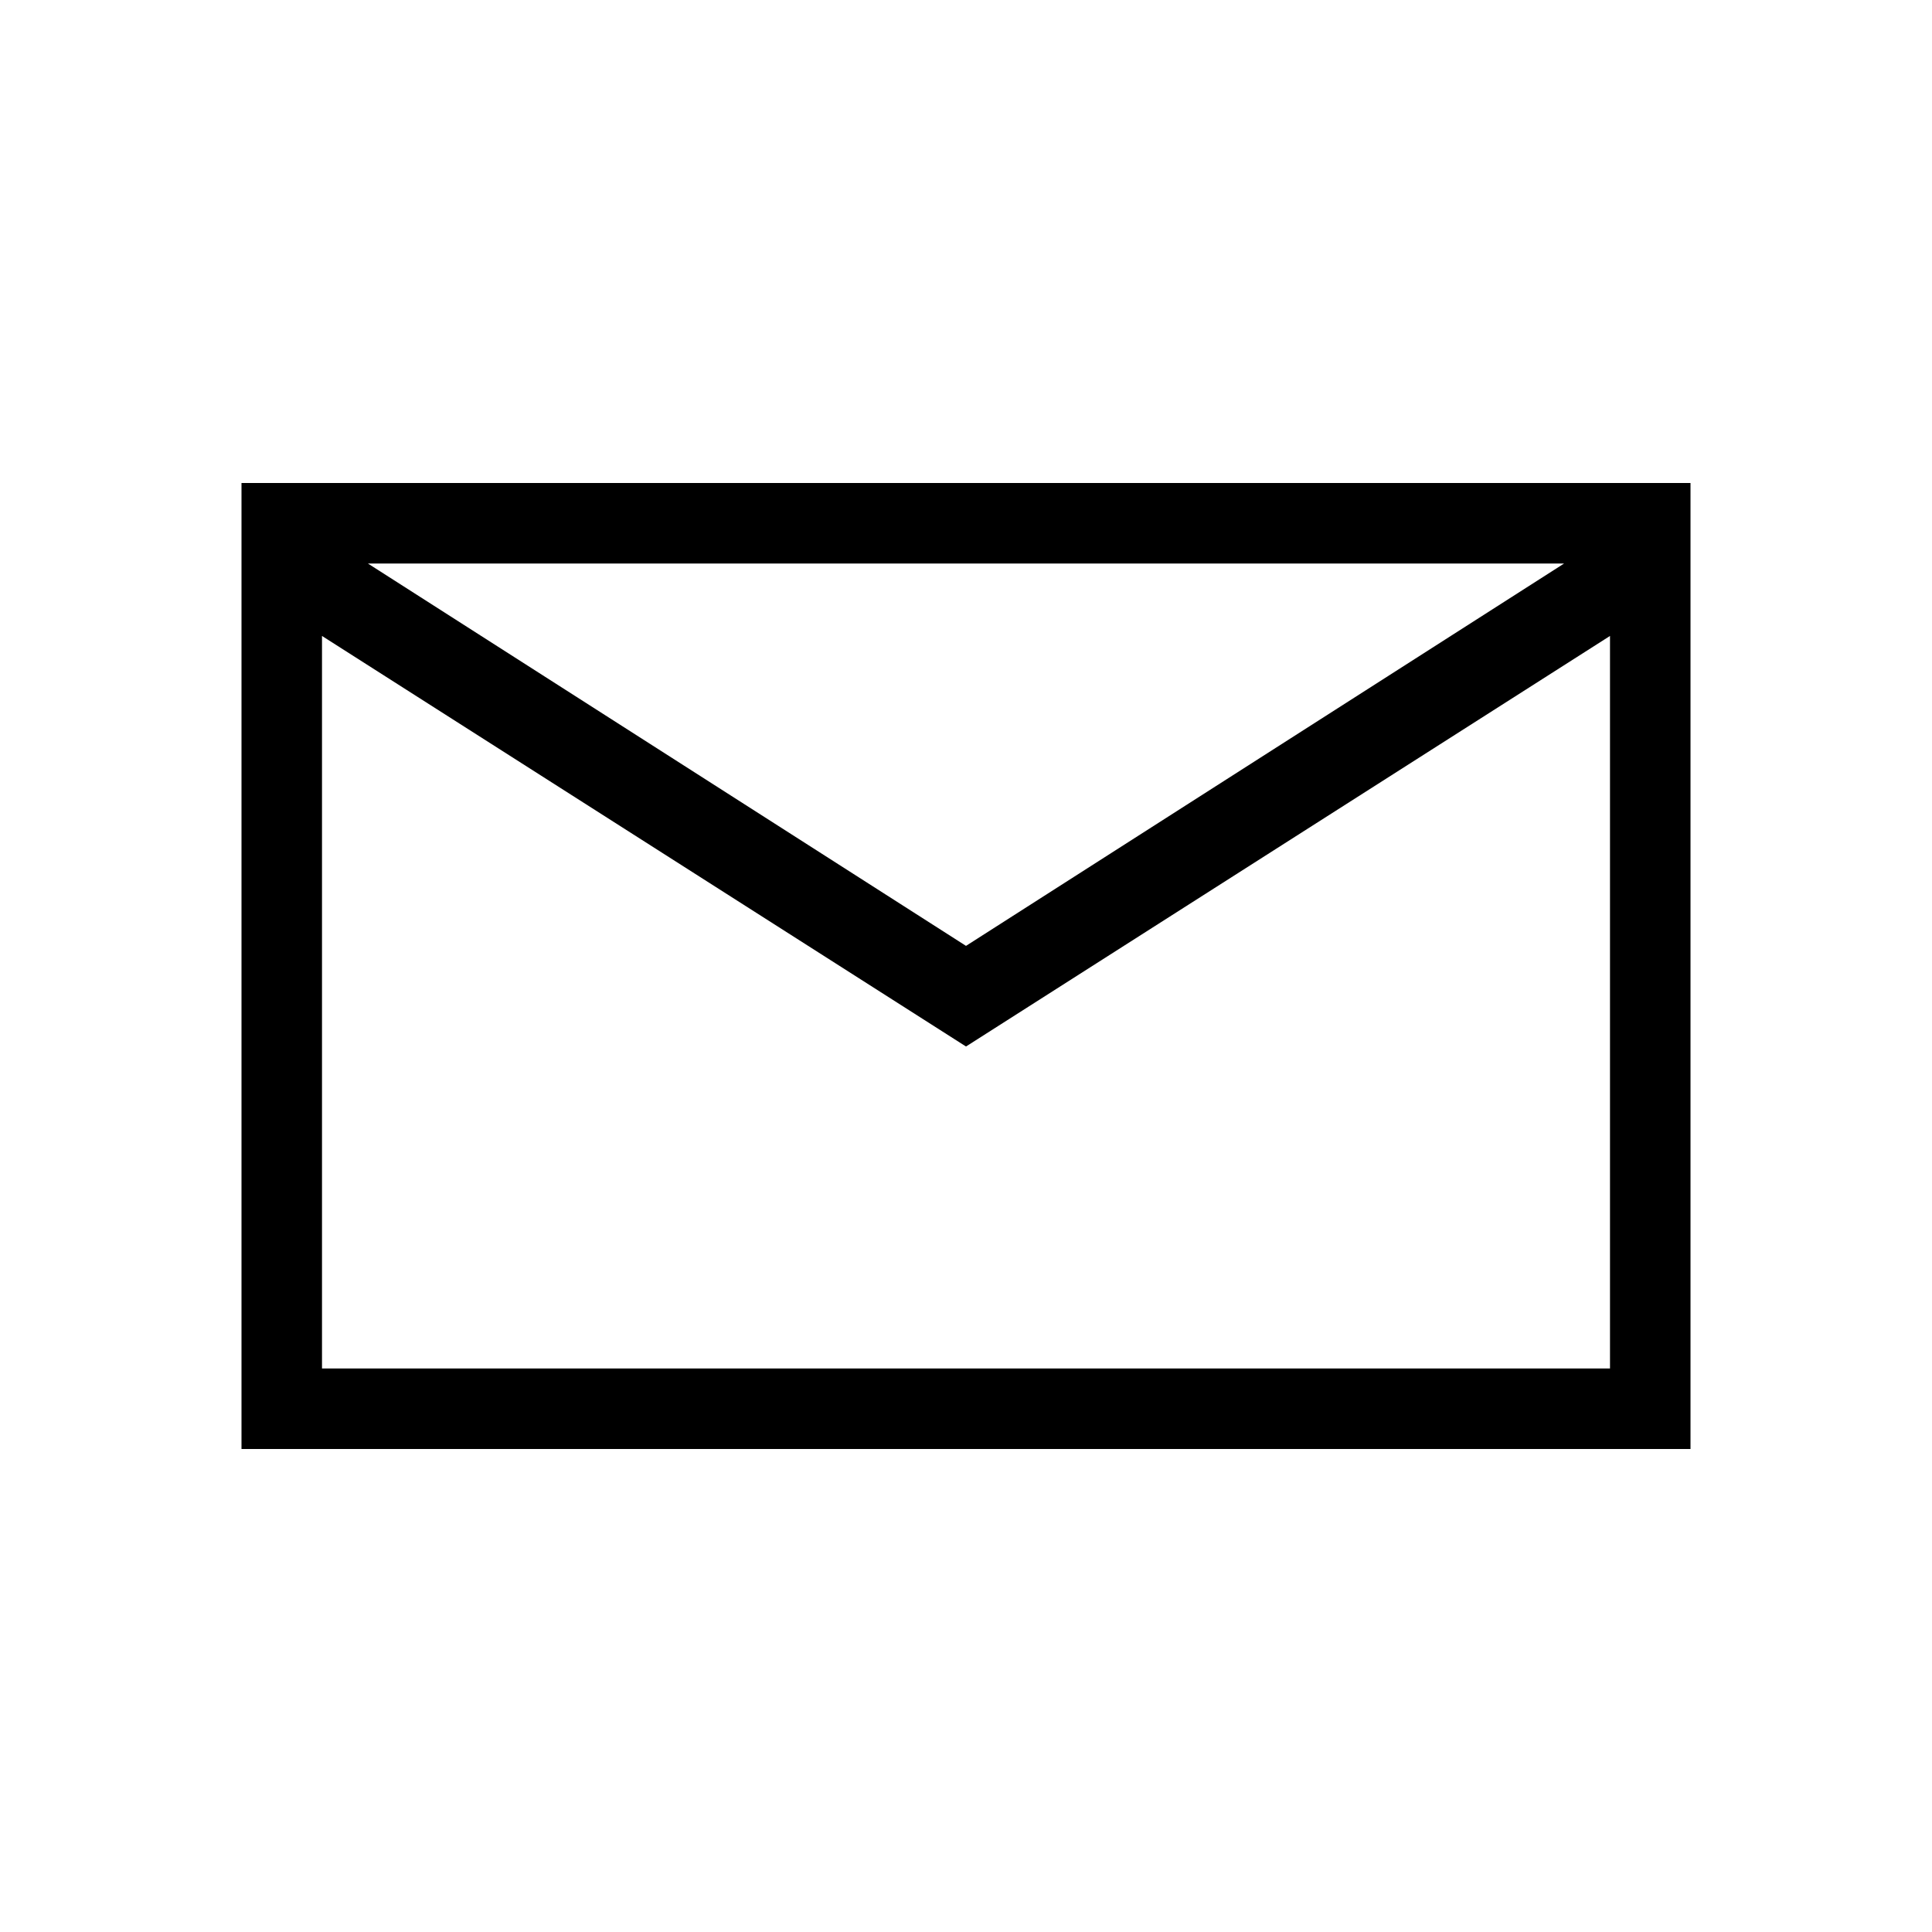 <svg xmlns="http://www.w3.org/2000/svg" viewBox="0 0 24 24"><defs><style>.cls-1{fill:none;}</style></defs><g id="HG"><rect class="cls-1" width="24" height="24"/></g><g id="Default"><path d="M3,6V18H21V6ZM19.43,7,12,11.75,4.57,7ZM20,17H4V7.9L12,13l8-5.1Z"/></g></svg>